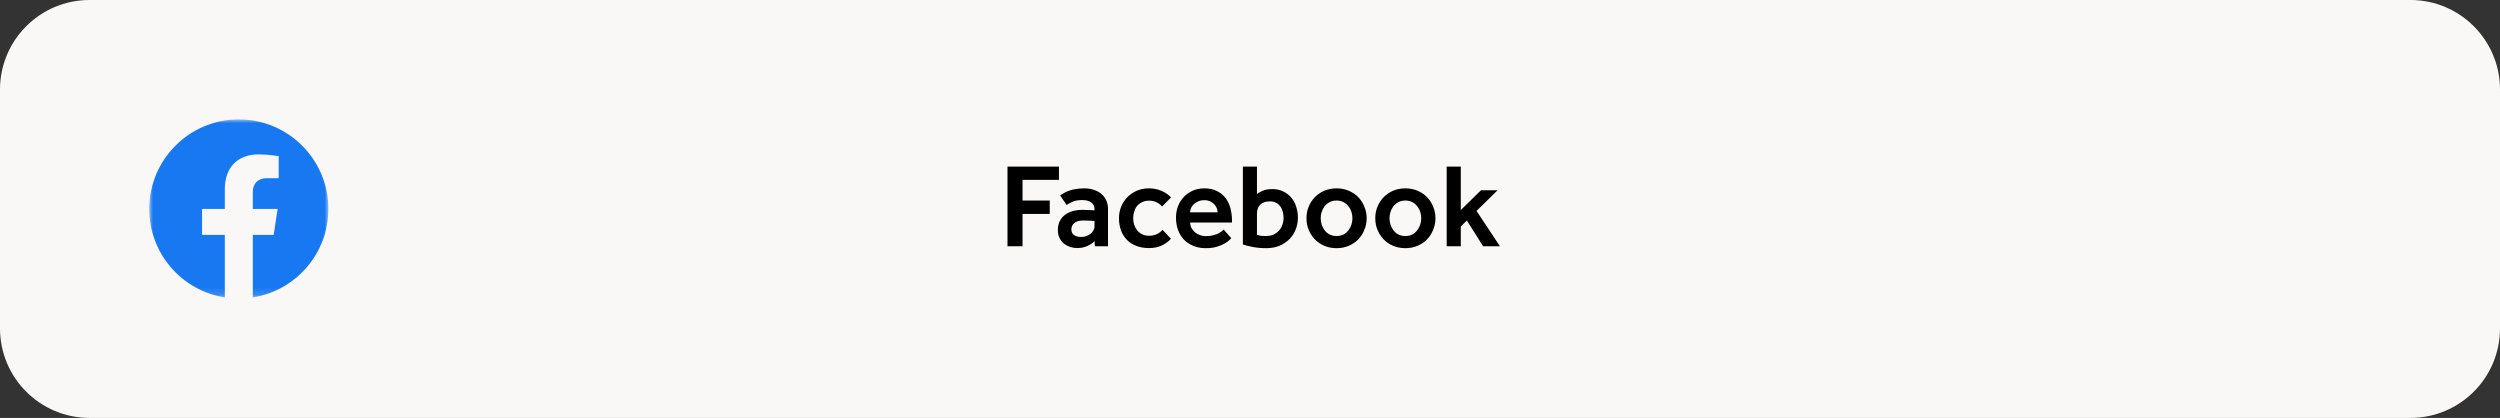 <svg width="335" height="56" viewBox="0 0 335 56" fill="none" xmlns="http://www.w3.org/2000/svg">
<rect x="0" y="0" width="335" height="56" fill="#333333" stroke="none"/>
<path d="M0 12C0 5.373 5.373 0 12 0H323C329.627 0 335 5.373 335 12V44C335 50.627 329.627 56 323 56H12C5.373 56 0 50.627 0 44V12Z" fill="#FAF8F6"/>
<mask id="mask0_721_2585" style="mask-type:luminance" maskUnits="userSpaceOnUse" x="20" y="16" width="24" height="24">
<path fill-rule="evenodd" clip-rule="evenodd" d="M20 16.001H43.999V39.854H20V16.001Z" fill="white"/>
</mask>
<g mask="url(#mask0_721_2585)">
<path fill-rule="evenodd" clip-rule="evenodd" d="M44 28C44 21.373 38.627 16 32 16C25.373 16 20 21.373 20 28C20 33.989 24.388 38.954 30.125 39.854V31.469H27.078V28H30.125V25.356C30.125 22.349 31.916 20.688 34.658 20.688C35.971 20.688 37.344 20.922 37.344 20.922V23.875H35.831C34.34 23.875 33.875 24.8 33.875 25.749V28H37.203L36.671 31.469H33.875V39.854C39.612 38.954 44 33.989 44 28Z" fill="#1778F2"/>
</g>
<path d="M135.003 22.328H141.899V24.104H137.019V26.872H140.667V28.664H137.019V33H135.003V22.328ZM146.665 32.296C146.462 32.541 146.153 32.76 145.737 32.952C145.321 33.144 144.857 33.24 144.345 33.24C144.035 33.24 143.726 33.192 143.417 33.096C143.118 33 142.841 32.856 142.585 32.664C142.339 32.461 142.137 32.205 141.977 31.896C141.827 31.587 141.753 31.224 141.753 30.808C141.753 30.381 141.833 30.003 141.993 29.672C142.153 29.331 142.377 29.048 142.665 28.824C142.953 28.589 143.299 28.413 143.705 28.296C144.11 28.179 144.558 28.12 145.049 28.12C145.198 28.12 145.363 28.125 145.545 28.136C145.726 28.136 145.902 28.141 146.073 28.152C146.265 28.163 146.462 28.173 146.665 28.184V28.008C146.665 27.635 146.515 27.341 146.217 27.128C145.918 26.915 145.529 26.808 145.049 26.808C144.515 26.808 144.089 26.877 143.769 27.016C143.449 27.155 143.166 27.304 142.921 27.464L142.057 26.184C142.206 26.077 142.377 25.971 142.569 25.864C142.761 25.747 142.985 25.645 143.241 25.56C143.497 25.464 143.79 25.389 144.121 25.336C144.462 25.272 144.857 25.24 145.305 25.24C145.785 25.24 146.217 25.309 146.601 25.448C146.995 25.576 147.331 25.763 147.609 26.008C147.886 26.243 148.099 26.531 148.249 26.872C148.398 27.203 148.473 27.565 148.473 27.96V33H146.713L146.665 32.296ZM146.665 29.608C146.473 29.597 146.286 29.587 146.105 29.576C145.955 29.565 145.795 29.56 145.625 29.56C145.465 29.549 145.326 29.544 145.209 29.544C144.601 29.544 144.174 29.667 143.929 29.912C143.683 30.147 143.561 30.419 143.561 30.728C143.561 31.048 143.673 31.299 143.897 31.48C144.131 31.661 144.473 31.752 144.921 31.752C145.145 31.752 145.358 31.715 145.561 31.64C145.774 31.565 145.961 31.464 146.121 31.336C146.281 31.208 146.409 31.059 146.505 30.888C146.611 30.717 146.665 30.536 146.665 30.344V29.608ZM156.903 32.008C156.551 32.381 156.135 32.68 155.655 32.904C155.175 33.128 154.615 33.24 153.975 33.24C153.335 33.24 152.765 33.144 152.263 32.952C151.762 32.76 151.341 32.488 150.999 32.136C150.658 31.784 150.397 31.363 150.215 30.872C150.034 30.381 149.943 29.837 149.943 29.24C149.943 28.696 150.039 28.184 150.231 27.704C150.434 27.213 150.711 26.787 151.063 26.424C151.415 26.061 151.837 25.773 152.327 25.56C152.829 25.347 153.378 25.24 153.975 25.24C154.583 25.24 155.138 25.352 155.639 25.576C156.141 25.789 156.567 26.083 156.919 26.456L155.719 27.672C155.506 27.427 155.255 27.235 154.967 27.096C154.679 26.957 154.349 26.888 153.975 26.888C153.613 26.888 153.298 26.957 153.031 27.096C152.765 27.224 152.541 27.395 152.359 27.608C152.189 27.821 152.061 28.072 151.975 28.36C151.89 28.648 151.847 28.941 151.847 29.24C151.847 29.528 151.89 29.811 151.975 30.088C152.061 30.365 152.189 30.616 152.359 30.84C152.541 31.064 152.765 31.245 153.031 31.384C153.298 31.523 153.613 31.592 153.975 31.592C154.349 31.592 154.69 31.523 154.999 31.384C155.309 31.235 155.57 31.037 155.783 30.792L156.903 32.008ZM164.992 31.912C164.96 31.944 164.869 32.035 164.72 32.184C164.581 32.323 164.373 32.472 164.096 32.632C163.829 32.792 163.482 32.936 163.056 33.064C162.64 33.192 162.138 33.256 161.552 33.256C160.954 33.256 160.41 33.155 159.92 32.952C159.429 32.749 159.008 32.472 158.656 32.12C158.314 31.757 158.048 31.325 157.856 30.824C157.674 30.323 157.584 29.768 157.584 29.16C157.584 28.605 157.674 28.093 157.856 27.624C158.048 27.144 158.309 26.728 158.64 26.376C158.981 26.024 159.381 25.747 159.84 25.544C160.309 25.341 160.826 25.24 161.392 25.24C162.074 25.24 162.65 25.368 163.12 25.624C163.6 25.869 163.984 26.195 164.272 26.6C164.56 27.005 164.768 27.464 164.896 27.976C165.024 28.488 165.088 29.011 165.088 29.544V29.816H159.488C159.488 30.093 159.546 30.344 159.664 30.568C159.792 30.792 159.952 30.984 160.144 31.144C160.346 31.304 160.57 31.427 160.816 31.512C161.072 31.597 161.322 31.64 161.568 31.64C161.93 31.64 162.245 31.608 162.512 31.544C162.789 31.469 163.024 31.389 163.216 31.304C163.408 31.208 163.562 31.112 163.68 31.016C163.808 30.909 163.904 30.824 163.968 30.76L164.992 31.912ZM163.152 28.456C163.152 28.264 163.114 28.072 163.04 27.88C162.965 27.688 162.853 27.517 162.704 27.368C162.565 27.208 162.384 27.08 162.16 26.984C161.936 26.877 161.68 26.824 161.392 26.824C161.082 26.824 160.805 26.877 160.56 26.984C160.325 27.08 160.128 27.208 159.968 27.368C159.808 27.517 159.685 27.688 159.6 27.88C159.514 28.072 159.472 28.264 159.472 28.456H163.152ZM166.545 22.328H168.433V26.008C168.561 25.88 168.807 25.736 169.169 25.576C169.532 25.416 169.969 25.336 170.481 25.336C171.025 25.336 171.505 25.437 171.921 25.64C172.348 25.843 172.711 26.115 173.009 26.456C173.308 26.797 173.532 27.203 173.681 27.672C173.841 28.141 173.921 28.637 173.921 29.16C173.921 29.725 173.82 30.259 173.617 30.76C173.425 31.251 173.143 31.683 172.769 32.056C172.407 32.419 171.964 32.712 171.441 32.936C170.919 33.149 170.332 33.256 169.681 33.256C169.031 33.256 168.428 33.203 167.873 33.096C167.329 32.989 166.887 32.877 166.545 32.76V22.328ZM168.433 31.464C168.583 31.517 168.737 31.56 168.897 31.592C169.057 31.613 169.308 31.624 169.649 31.624C170.033 31.624 170.369 31.56 170.657 31.432C170.945 31.293 171.191 31.112 171.393 30.888C171.596 30.664 171.745 30.408 171.841 30.12C171.948 29.821 172.001 29.517 172.001 29.208C172.001 28.92 171.964 28.643 171.889 28.376C171.825 28.109 171.719 27.875 171.569 27.672C171.42 27.459 171.228 27.293 170.993 27.176C170.769 27.048 170.497 26.984 170.177 26.984C169.601 26.984 169.164 27.133 168.865 27.432C168.577 27.72 168.433 28.12 168.433 28.632V31.464ZM175.068 29.24C175.068 28.696 175.164 28.184 175.356 27.704C175.559 27.213 175.836 26.787 176.188 26.424C176.54 26.061 176.962 25.773 177.452 25.56C177.954 25.347 178.503 25.24 179.1 25.24C179.698 25.24 180.242 25.347 180.732 25.56C181.234 25.773 181.66 26.061 182.012 26.424C182.364 26.787 182.636 27.213 182.828 27.704C183.031 28.184 183.132 28.696 183.132 29.24C183.132 29.784 183.031 30.301 182.828 30.792C182.636 31.272 182.364 31.699 182.012 32.072C181.66 32.435 181.234 32.723 180.732 32.936C180.242 33.149 179.698 33.256 179.1 33.256C178.503 33.256 177.954 33.149 177.452 32.936C176.962 32.723 176.54 32.435 176.188 32.072C175.836 31.699 175.559 31.272 175.356 30.792C175.164 30.301 175.068 29.784 175.068 29.24ZM179.1 31.624C179.463 31.624 179.778 31.555 180.044 31.416C180.311 31.267 180.53 31.075 180.7 30.84C180.882 30.605 181.015 30.349 181.1 30.072C181.186 29.795 181.228 29.517 181.228 29.24C181.228 28.973 181.186 28.701 181.1 28.424C181.015 28.136 180.882 27.88 180.7 27.656C180.53 27.421 180.311 27.235 180.044 27.096C179.778 26.947 179.463 26.872 179.1 26.872C178.738 26.872 178.423 26.947 178.156 27.096C177.89 27.235 177.666 27.421 177.484 27.656C177.314 27.88 177.186 28.136 177.1 28.424C177.015 28.701 176.972 28.973 176.972 29.24C176.972 29.517 177.015 29.795 177.1 30.072C177.186 30.349 177.314 30.605 177.484 30.84C177.666 31.075 177.89 31.267 178.156 31.416C178.423 31.555 178.738 31.624 179.1 31.624ZM184.287 29.24C184.287 28.696 184.383 28.184 184.575 27.704C184.778 27.213 185.055 26.787 185.407 26.424C185.759 26.061 186.18 25.773 186.671 25.56C187.172 25.347 187.722 25.24 188.319 25.24C188.916 25.24 189.46 25.347 189.951 25.56C190.452 25.773 190.879 26.061 191.231 26.424C191.583 26.787 191.855 27.213 192.047 27.704C192.25 28.184 192.351 28.696 192.351 29.24C192.351 29.784 192.25 30.301 192.047 30.792C191.855 31.272 191.583 31.699 191.231 32.072C190.879 32.435 190.452 32.723 189.951 32.936C189.46 33.149 188.916 33.256 188.319 33.256C187.722 33.256 187.172 33.149 186.671 32.936C186.18 32.723 185.759 32.435 185.407 32.072C185.055 31.699 184.778 31.272 184.575 30.792C184.383 30.301 184.287 29.784 184.287 29.24ZM188.319 31.624C188.682 31.624 188.996 31.555 189.263 31.416C189.53 31.267 189.748 31.075 189.919 30.84C190.1 30.605 190.234 30.349 190.319 30.072C190.404 29.795 190.447 29.517 190.447 29.24C190.447 28.973 190.404 28.701 190.319 28.424C190.234 28.136 190.1 27.88 189.919 27.656C189.748 27.421 189.53 27.235 189.263 27.096C188.996 26.947 188.682 26.872 188.319 26.872C187.956 26.872 187.642 26.947 187.375 27.096C187.108 27.235 186.884 27.421 186.703 27.656C186.532 27.88 186.404 28.136 186.319 28.424C186.234 28.701 186.191 28.973 186.191 29.24C186.191 29.517 186.234 29.795 186.319 30.072C186.404 30.349 186.532 30.605 186.703 30.84C186.884 31.075 187.108 31.267 187.375 31.416C187.642 31.555 187.956 31.624 188.319 31.624ZM193.858 22.328H195.746V28.152L198.45 25.496H200.674L197.858 28.264L200.994 33H198.738L196.562 29.544L195.746 30.344V33H193.858V22.328Z" fill="black"/>
</svg>
